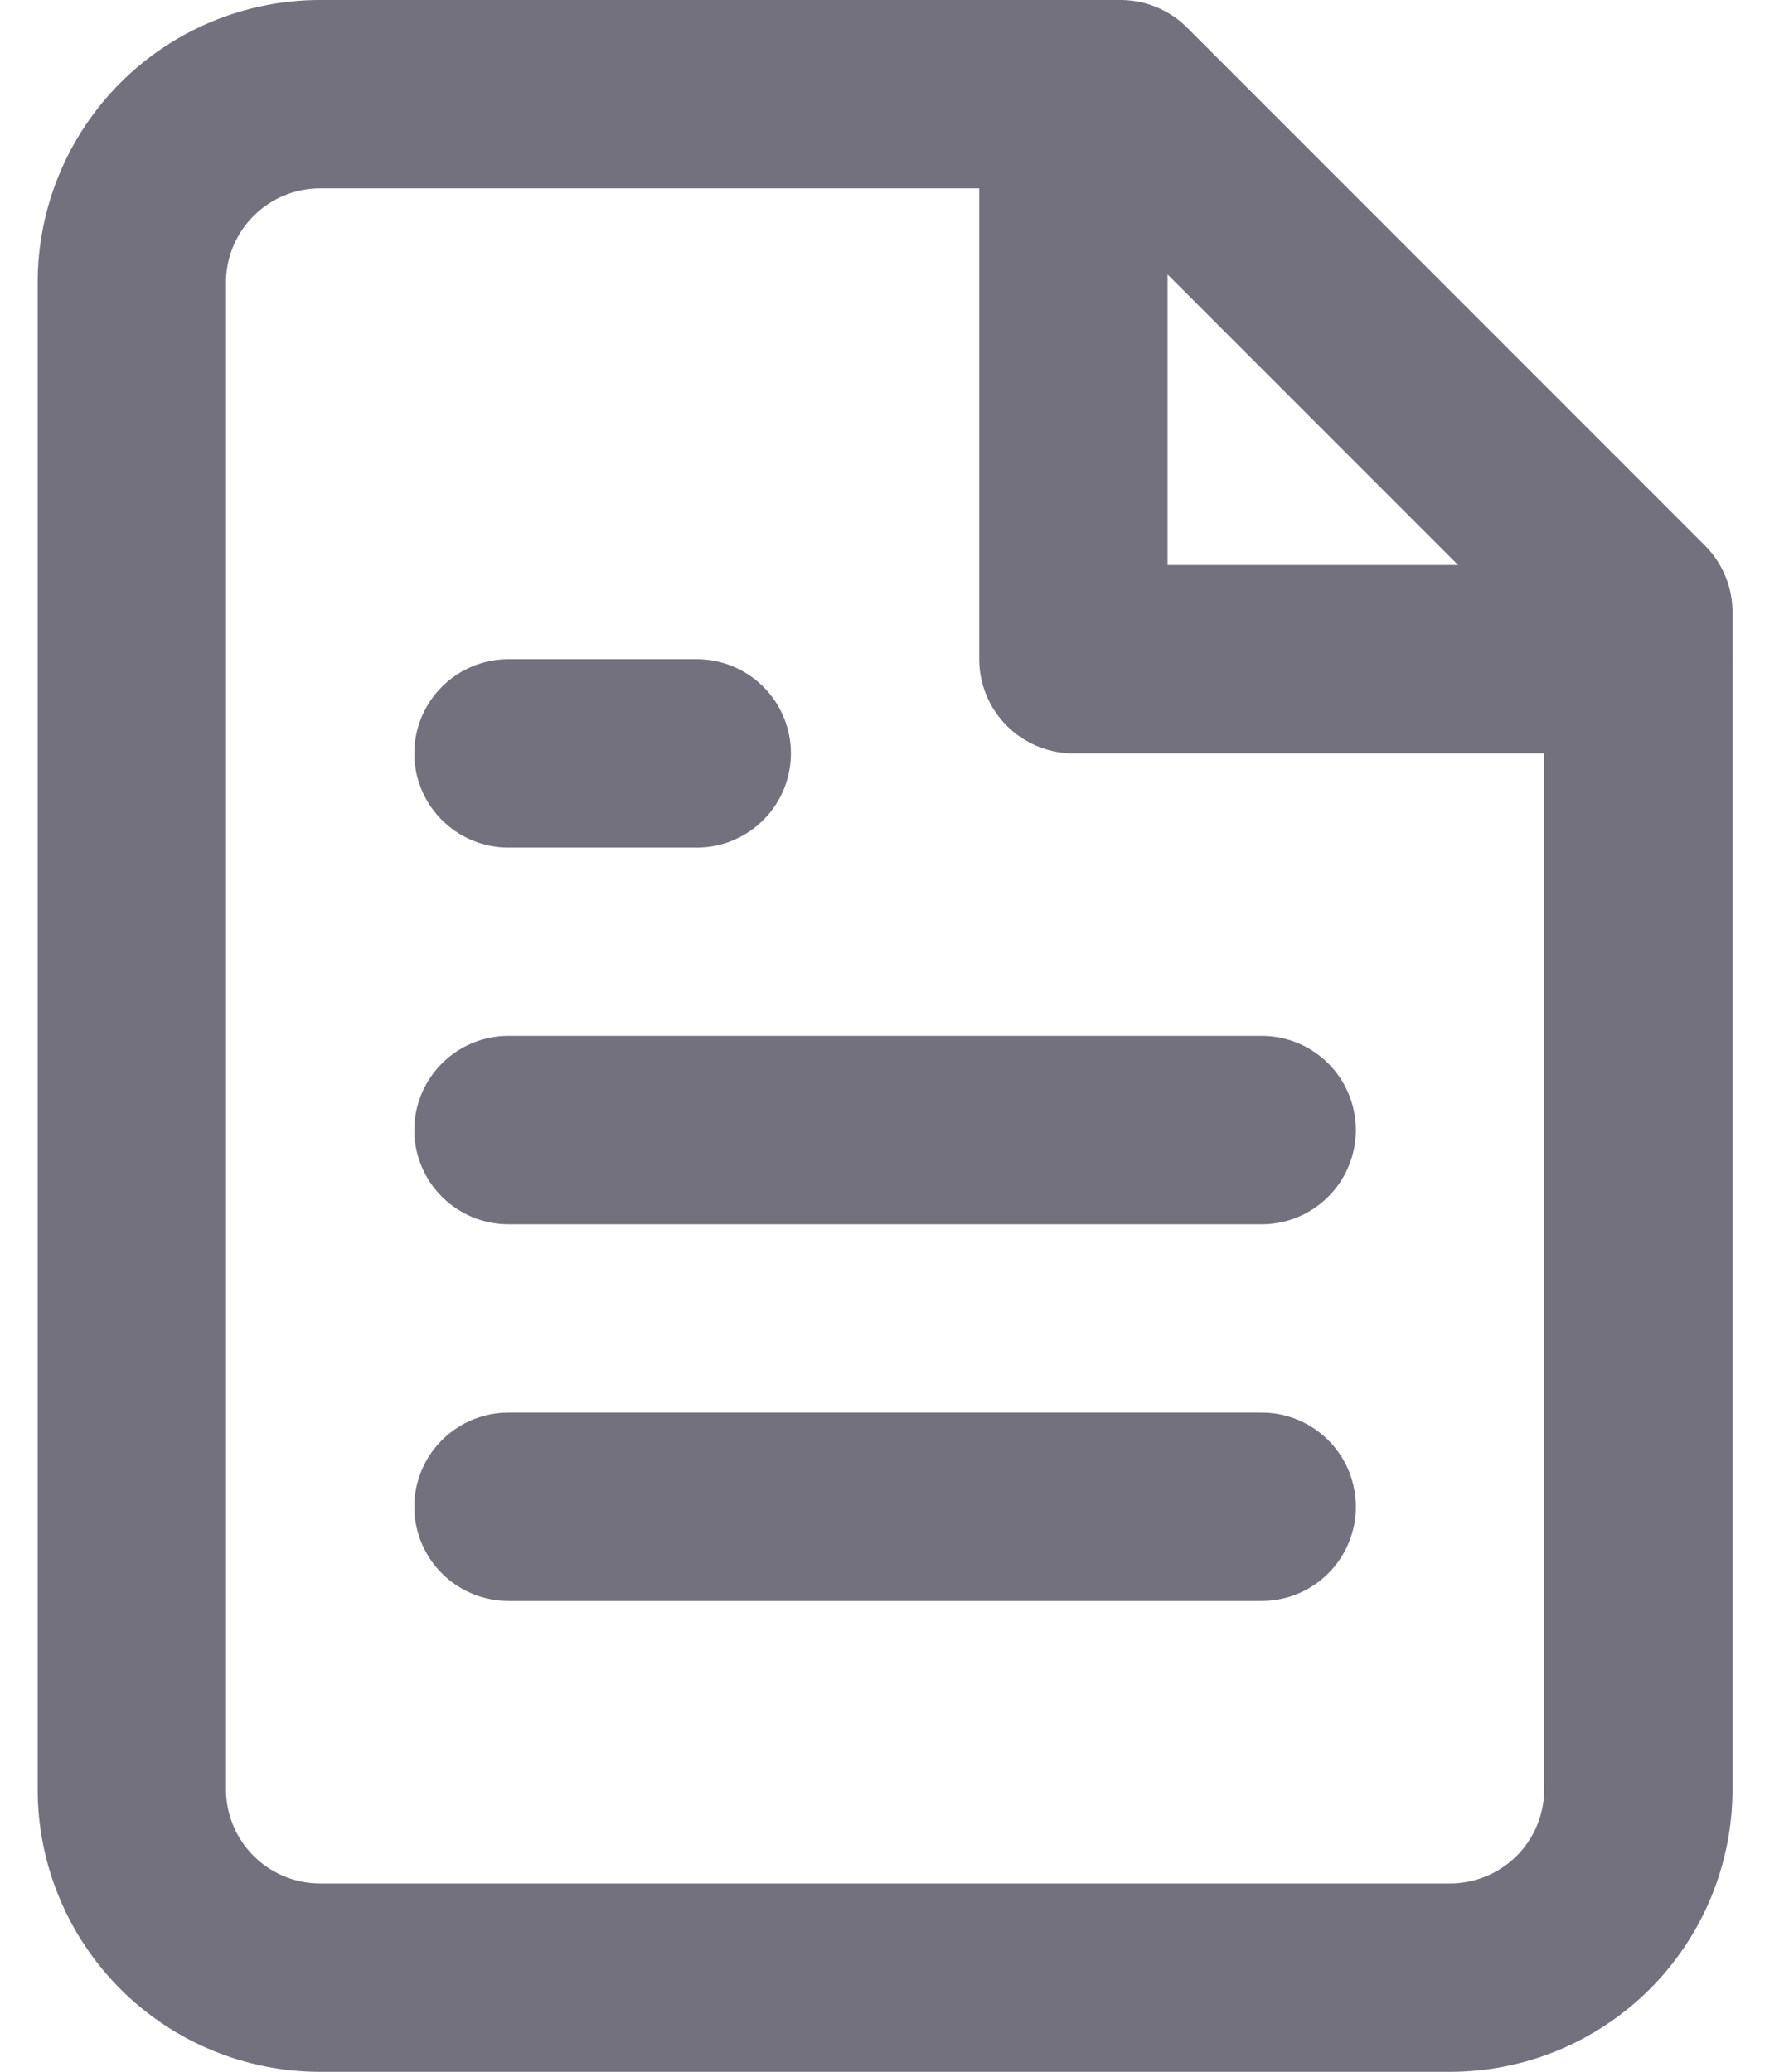 <svg width="19" height="22" viewBox="0 0 19 22" fill="none" xmlns="http://www.w3.org/2000/svg">
<path d="M11.9 1H3.4C2.87 1 2.361 1.211 1.986 1.586C1.611 1.961 1.4 2.47 1.4 3V19C1.4 19.53 1.611 20.039 1.986 20.414C2.361 20.789 2.87 21 3.4 21H15.4C15.931 21 16.439 20.789 16.815 20.414C17.19 20.039 17.4 19.53 17.4 19V6.5L11.9 1Z" stroke="#72717D" stroke-width="2" stroke-linecap="round" stroke-linejoin="round"/>
<path d="M11.4 1V7H17.4M13.4 12H5.4M13.4 16H5.4M7.4 8H5.4" stroke="#72717D" stroke-width="2" stroke-linecap="round" stroke-linejoin="round"/>
</svg>
